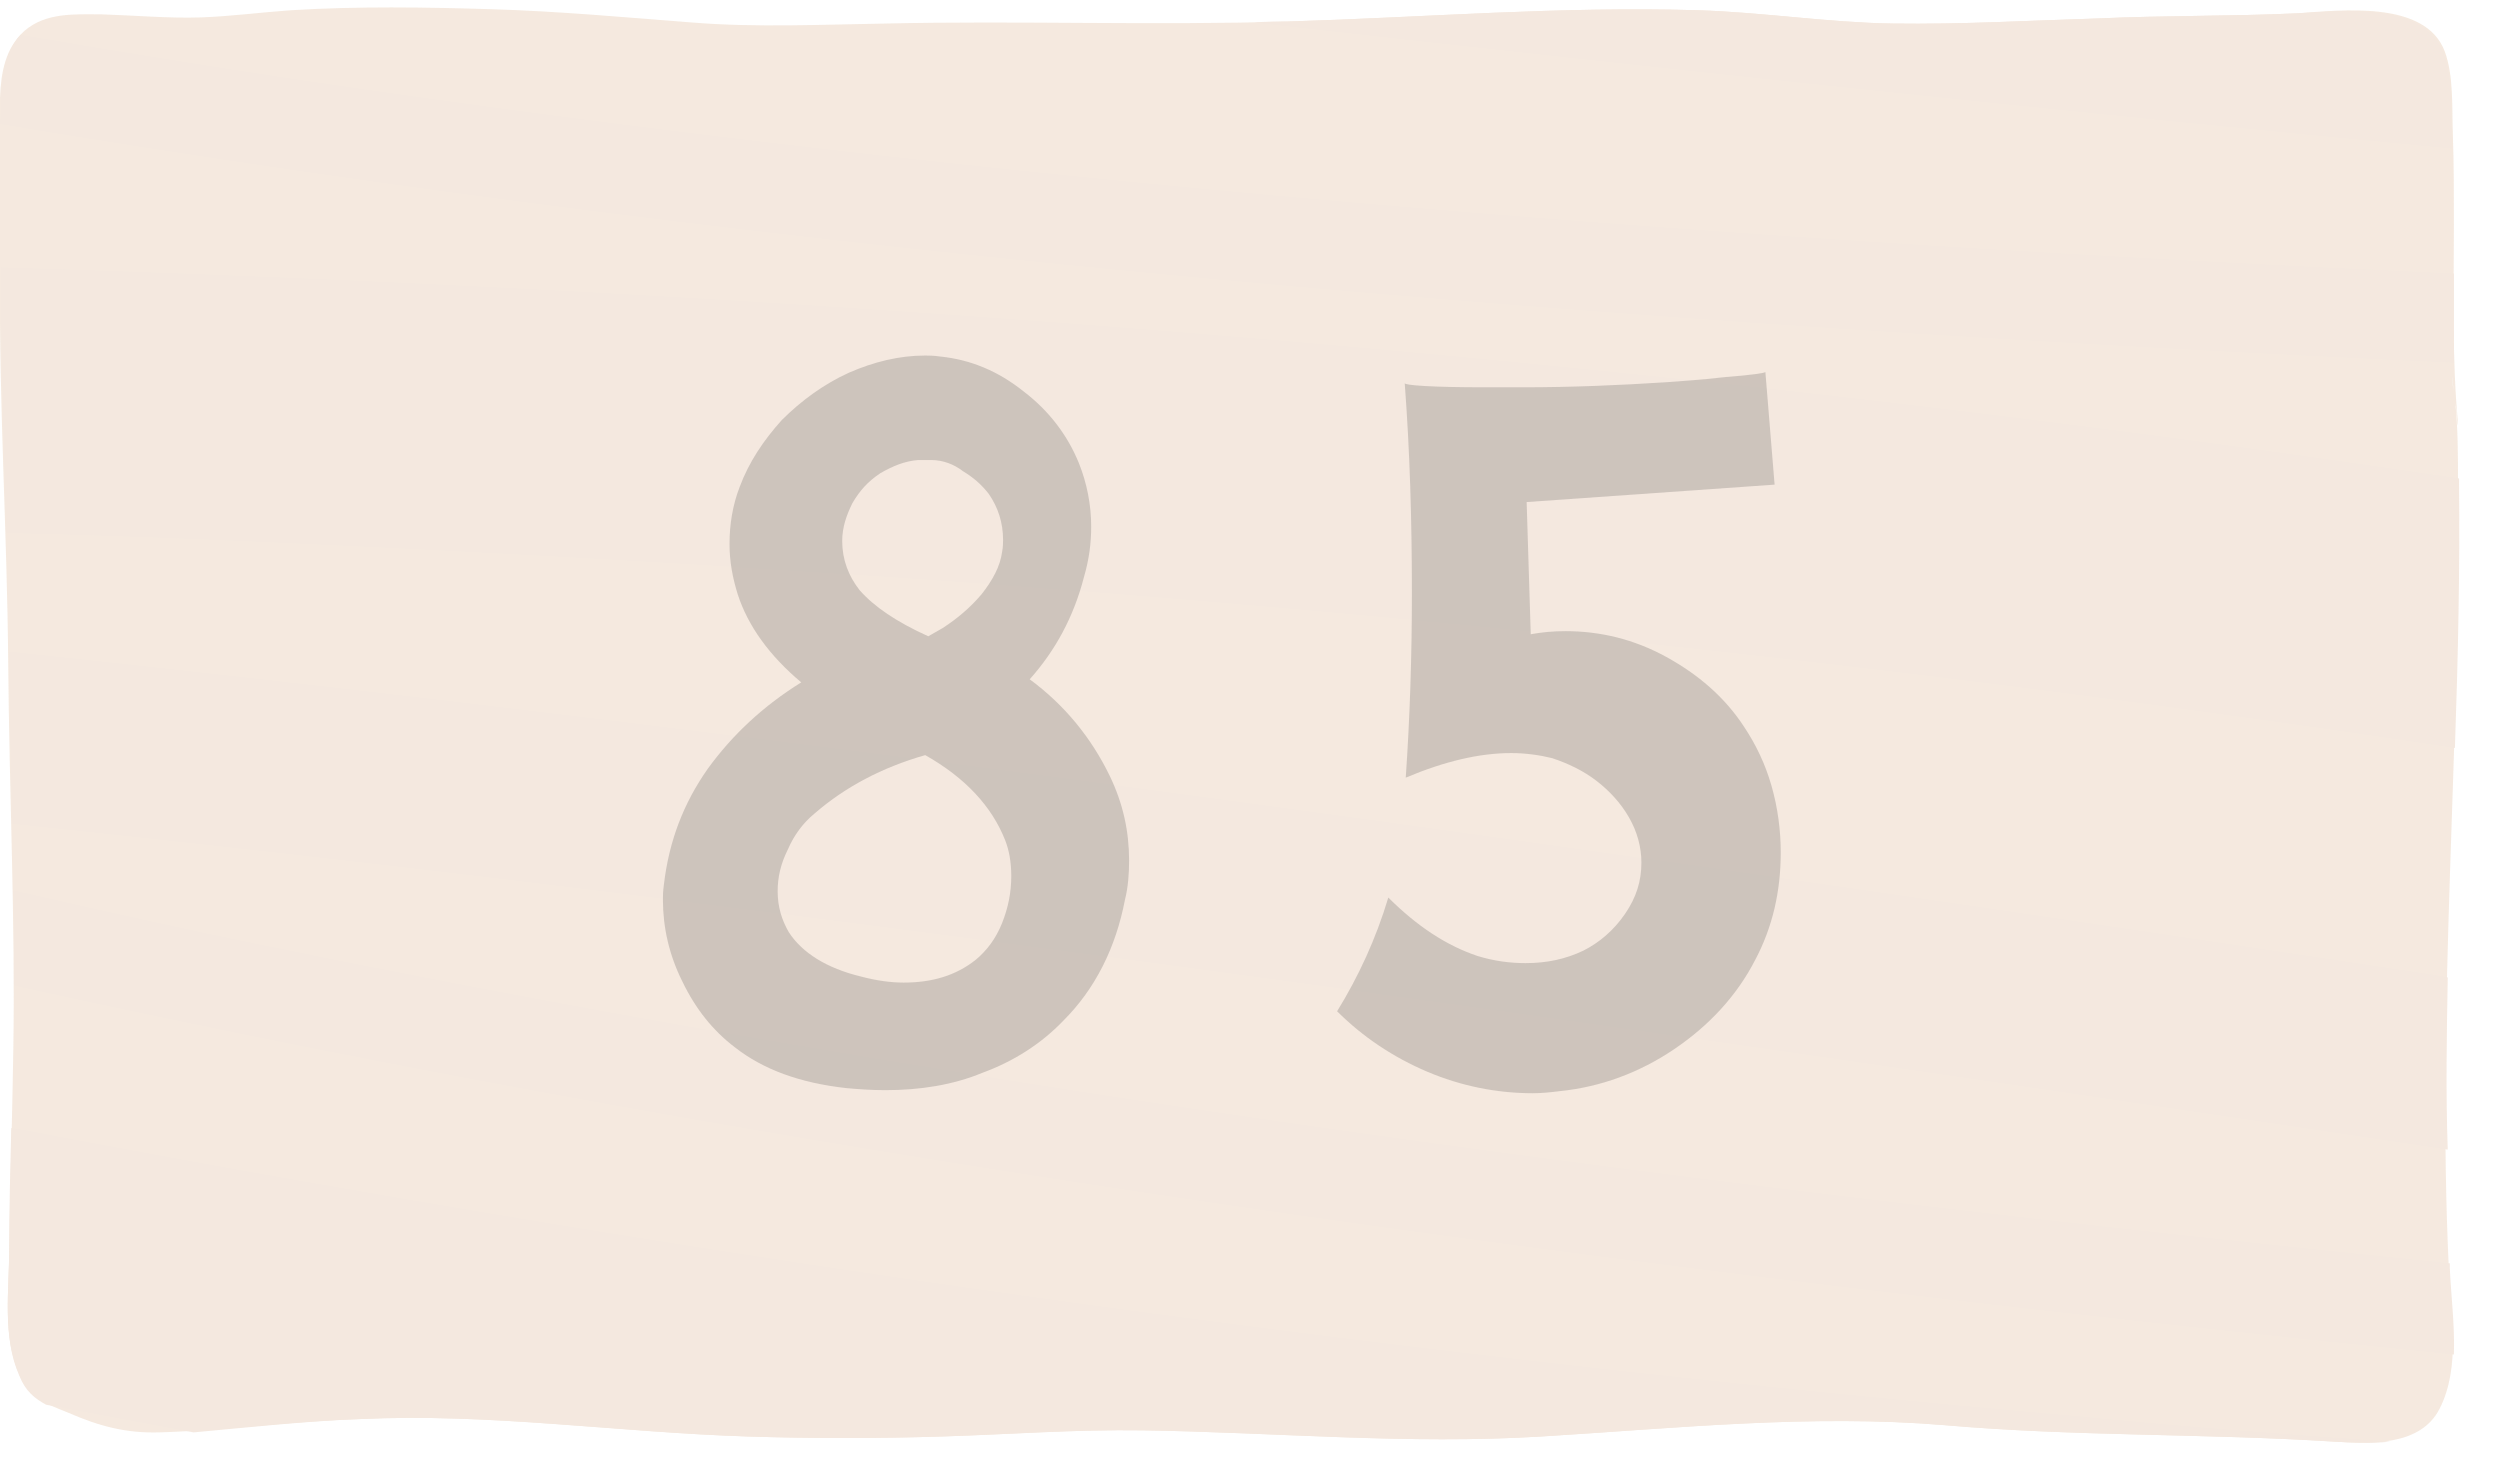 <?xml version='1.0' encoding='UTF-8'?>
<svg xmlns="http://www.w3.org/2000/svg" xmlns:xlink="http://www.w3.org/1999/xlink" width="244" height="144"><g id="num1">
		<g opacity="0.2">
			<path fill="#CC925E" d="M239.9,41.3c-0.6-6.4-0.4-12.9-0.4-19.4c0.0-2.9,0.0-5.9-0.1-8.8c-0.1-2.5,0.1-5.7-0.8-8.1c-1.9-5.0-10.1-4.0-14.4-3.7c-6.4,0.3-12.9,0.2-19.4,0.5c-6.7,0.2-13.4,0.6-20.1,0.5c-6.3-0.1-12.6-1.1-19.0-1.3c-13.4-0.4-26.6,0.7-40.0,1.1c-13.1,0.4-26.3-0.1-39.4,0.2c-6.2,0.1-12.5,0.4-18.7-0.1c-6.5-0.5-13.0-1.1-19.6-1.3c-6.5-0.2-13.1-0.3-19.6,0.1c-2.9,0.2-5.9,0.6-8.8,0.7c-3.2,0.1-6.5-0.2-9.7-0.3c-2.6-0.0-5.4-0.2-7.5,1.6c-1.9,1.7-2.3,4.1-2.4,6.5c-0.2,5.8-0.0,11.7-0.0,17.5c-0.1,12.6,0.7,25.1,0.8,37.7c0.1,12.6,0.7,25.2,0.5,37.7c-0.1,6.5-0.3,12.9-0.4,19.4c-0.0,4.0-0.7,8.6,1.0,12.4c1.0,2.3,2.6,2.8,4.8,3.7c3.0,1.3,5.6,2.0,8.9,1.9c6.5-0.2,13.0-1.1,19.5-1.3c12.6-0.6,25.2,1.3,37.8,1.7c6.3,0.2,12.7,0.2,19.0,0.0c6.5-0.2,13.0-0.7,19.6-0.6c13.0,0.2,25.9,1.4,38.9,0.6c13.1-0.8,26.3-2.2,39.4-1.1c12.6,1.1,25.3,0.8,37.9,1.6c3.6,0.2,8.5,0.5,10.4-3.2c2.1-4.1,1.1-9.4,0.9-13.8c-1.2-25.5,1.2-51.1,0.9-76.6c-0.0-2.7-0.0-5.4-0.3-8.1c-0.1-0.7-0.3-1.6-0.2-2.3C239.3,38.0,239.9,40.5,239.9,41.3C239.3,34.3,239.9,43.0,239.9,41.3z"/>
			<g>
				<path fill="#C88C5D" d="M224.2,1.3c-6.4,0.3-12.9,0.2-19.4,0.5c-6.7,0.2-13.4,0.6-20.1,0.5c-6.3-0.1-12.6-1.1-19.0-1.3c-13.4-0.4-26.6,0.7-40.0,1.1c-1.1,0.0-2.2,0.0-3.3,0.1c38.9,4.4,77.9,8.6,116.9,12.3c-0.0-0.4-0.0-0.8-0.0-1.2c-0.1-2.5,0.1-5.7-0.8-8.1C236.6,0.1,228.4,1.1,224.2,1.3z"/>
				<path fill="#C88C5D" d="M239.1,123.7c-0.0-0.1-0.0-0.3-0.0-0.4c-72.0-7.3-143.5-16.7-212.7-30.9c-8.4-1.7-16.8-3.6-25.1-5.5c0.1,3.1,0.1,6.2,0.1,9.3c76.6,16.9,157.3,27.8,238.1,36.0C239.6,129.3,239.2,126.3,239.1,123.7z"/>
				<path fill="#C88C5D" d="M35.2,138.5c12.6-0.6,25.2,1.3,37.8,1.7c6.3,0.2,12.7,0.2,19.0,0.0c6.5-0.2,13.0-0.7,19.6-0.6c13.0,0.2,25.9,1.4,38.9,0.6c13.1-0.8,26.3-2.2,39.4-1.1c12.6,1.1,25.3,0.8,37.9,1.6c1.7,0.1,3.7,0.2,5.5-0.0c-10.3-0.7-20.5-1.5-30.8-2.5c-58.0-5.1-115.8-12.8-172.9-22.9c-8.0-1.4-16.1-2.9-24.1-4.4c-1.5-0.3-3.0-0.6-4.4-0.8c-0.1,3.9-0.2,7.9-0.2,11.8c-0.0,4.0-0.7,8.6,1.0,12.4c0.6,1.5,1.5,2.2,2.6,2.8c4.8,0.9,9.6,1.8,14.4,2.7C24.4,139.3,29.8,138.7,35.2,138.5z"/>
				<path fill="#C88C5D" d="M239.5,26.7c-68.7-3.1-137.1-8.3-204.1-18.0c-11.2-1.6-22.3-3.4-33.4-5.3c-1.5,1.7-1.8,3.9-1.9,6.0c-0.0,0.9-0.0,1.8-0.1,2.7c77.5,13.0,158.6,19.6,239.5,23.3C239.5,32.6,239.5,29.6,239.5,26.7z"/>
				<path fill="#C88C5D" d="M240.0,46.7c-1.1-0.2-2.2-0.3-3.4-0.5c-78.3-11.6-157.6-17.7-236.5-20.1c-0.0,0.3,0.0,0.6,0.0,0.9c-0.0,8.4,0.3,16.7,0.5,25.0c2.3,0.1,4.5,0.1,6.8,0.2c10.4,0.3,20.9,0.8,31.3,1.3c20.2,1.0,40.3,2.2,60.5,3.7c39.5,3.0,79.0,7.1,118.3,12.6c7.4,1.0,14.8,2.1,22.1,3.2c0.3-8.7,0.5-17.3,0.4-26.0C240.0,47.0,240.0,46.8,240.0,46.7z"/>
				<path fill="#C88C5D" d="M238.9,95.4c-0.3-0.1-0.7-0.1-1.0-0.2c-78.7-11.9-157.7-23.2-237.0-31.6c0.0,0.4,0.0,0.7,0.0,1.1c0.0,5.2,0.2,10.4,0.3,15.7c24.8,2.6,49.6,5.5,74.4,8.7c54.6,7.0,108.9,14.9,163.3,23.1C238.7,106.6,238.8,101.0,238.9,95.4z"/>
			</g>
		</g>
		<g opacity="0.2">
			<path fill="#333333" d="M86.4,106.4c-1.4,0.0-2.7-0.1-3.8-0.2c-4.5-0.5-8.1-1.8-10.9-4.0c-2.1-1.6-3.8-3.7-5.1-6.4c-1.3-2.6-1.9-5.3-1.9-8.0c0.0-0.3,0.0-0.8,0.1-1.5c0.5-4.2,1.9-7.9,4.3-11.3c2.4-3.3,5.4-6.1,9.1-8.4c-3.1-2.6-5.2-5.5-6.2-8.6c-0.5-1.6-0.8-3.2-0.8-4.9c0.0-1.9,0.3-3.8,1.0-5.6c0.9-2.4,2.3-4.5,4.1-6.5c1.9-1.9,4.1-3.5,6.5-4.6c2.5-1.1,5.0-1.7,7.5-1.7c0.3,0.0,0.8,0.0,1.5,0.1c2.9,0.3,5.6,1.4,8.1,3.4c2.5,1.9,4.3,4.3,5.4,7.0c0.8,2.0,1.2,4.1,1.2,6.2c0.0,1.6-0.2,3.2-0.7,4.9c-1.0,3.9-2.8,7.2-5.3,10.0c3.4,2.5,6.0,5.7,7.8,9.4c1.3,2.7,1.9,5.4,1.9,8.3c0.0,1.3-0.1,2.6-0.4,3.8c-0.9,4.7-2.9,8.7-6.0,11.8c-2.2,2.3-4.9,4.0-7.9,5.1C93.0,105.9,89.8,106.4,86.4,106.4zM90.3,73.7c-4.2,1.2-7.8,3.1-10.8,5.7c-1.1,0.9-2.0,2.1-2.6,3.5c-0.7,1.4-1.0,2.7-1.0,4.1c0.0,1.5,0.4,2.8,1.1,4.0c1.3,2.0,3.7,3.5,7.0,4.3c1.5,0.4,2.9,0.6,4.2,0.6c2.8,0.0,5.1-0.7,7.0-2.2c1.1-0.9,2.0-2.1,2.6-3.6c0.6-1.5,0.9-3.0,0.9-4.6c0.0-1.3-0.2-2.5-0.6-3.5C96.8,78.7,94.2,75.9,90.3,73.7zM90.9,44.9c-0.3-0.0-0.7-0.0-1.3-0.0c-1.3,0.1-2.5,0.6-3.7,1.3c-1.2,0.8-2.0,1.7-2.7,2.9c-0.6,1.2-1.0,2.4-1.0,3.7c0.0,1.8,0.6,3.4,1.7,4.8c1.4,1.6,3.6,3.1,6.7,4.5l1.4-0.8c1.4-0.9,2.7-2.0,3.8-3.3c1.1-1.4,1.8-2.7,2.0-4.1c0.1-0.5,0.1-1.0,0.1-1.2c0.0-1.7-0.5-3.2-1.4-4.5c-0.7-0.9-1.5-1.6-2.5-2.2C93.1,45.3,92.0,44.9,90.9,44.9z"/>
		</g>
		<g opacity="0.2">
			<path fill="#333333" d="M149.6,106.7c-3.5,0.0-7.0-0.7-10.3-2.1c-3.3-1.4-6.3-3.4-8.8-5.9c2.1-3.4,3.8-7.1,5.0-11.1c2.8,2.8,5.7,4.7,8.7,5.7c1.6,0.5,3.2,0.7,4.7,0.7c2.1,0.0,3.9-0.4,5.6-1.2c1.6-0.8,3.0-2.0,4.1-3.6c1.1-1.6,1.6-3.2,1.6-5.0c0.0-1.5-0.4-3.0-1.2-4.4c-0.8-1.4-1.9-2.6-3.2-3.6c-1.3-1.0-2.8-1.7-4.3-2.2c-1.2-0.3-2.6-0.5-4.0-0.5c-3.1,0.0-6.5,0.8-10.3,2.4c0.4-5.8,0.6-11.8,0.6-18.0c0.0-7.1-0.2-13.9-0.7-20.5c0.0,0.2,2.6,0.4,7.8,0.4h3.7c4.8,0.0,9.5-0.2,14.1-0.5c1.2-0.1,3.1-0.2,5.7-0.5c2.6-0.2,3.9-0.4,3.9-0.5c0.4,4.9,0.7,8.5,0.9,11.0l-24.2,1.7l0.4,12.9c1.1-0.2,2.2-0.3,3.4-0.3c3.4,0.0,6.7,0.8,9.8,2.5c3.1,1.7,5.7,3.9,7.6,6.8c1.2,1.8,2.1,3.7,2.7,5.8c0.6,2.1,0.9,4.3,0.9,6.5c0.0,3.8-0.8,7.3-2.5,10.5c-1.8,3.5-4.5,6.4-7.9,8.7c-3.4,2.3-7.2,3.7-11.2,4.1C151.4,106.6,150.5,106.7,149.6,106.7z"/>
		</g>
	</g>
</svg>
